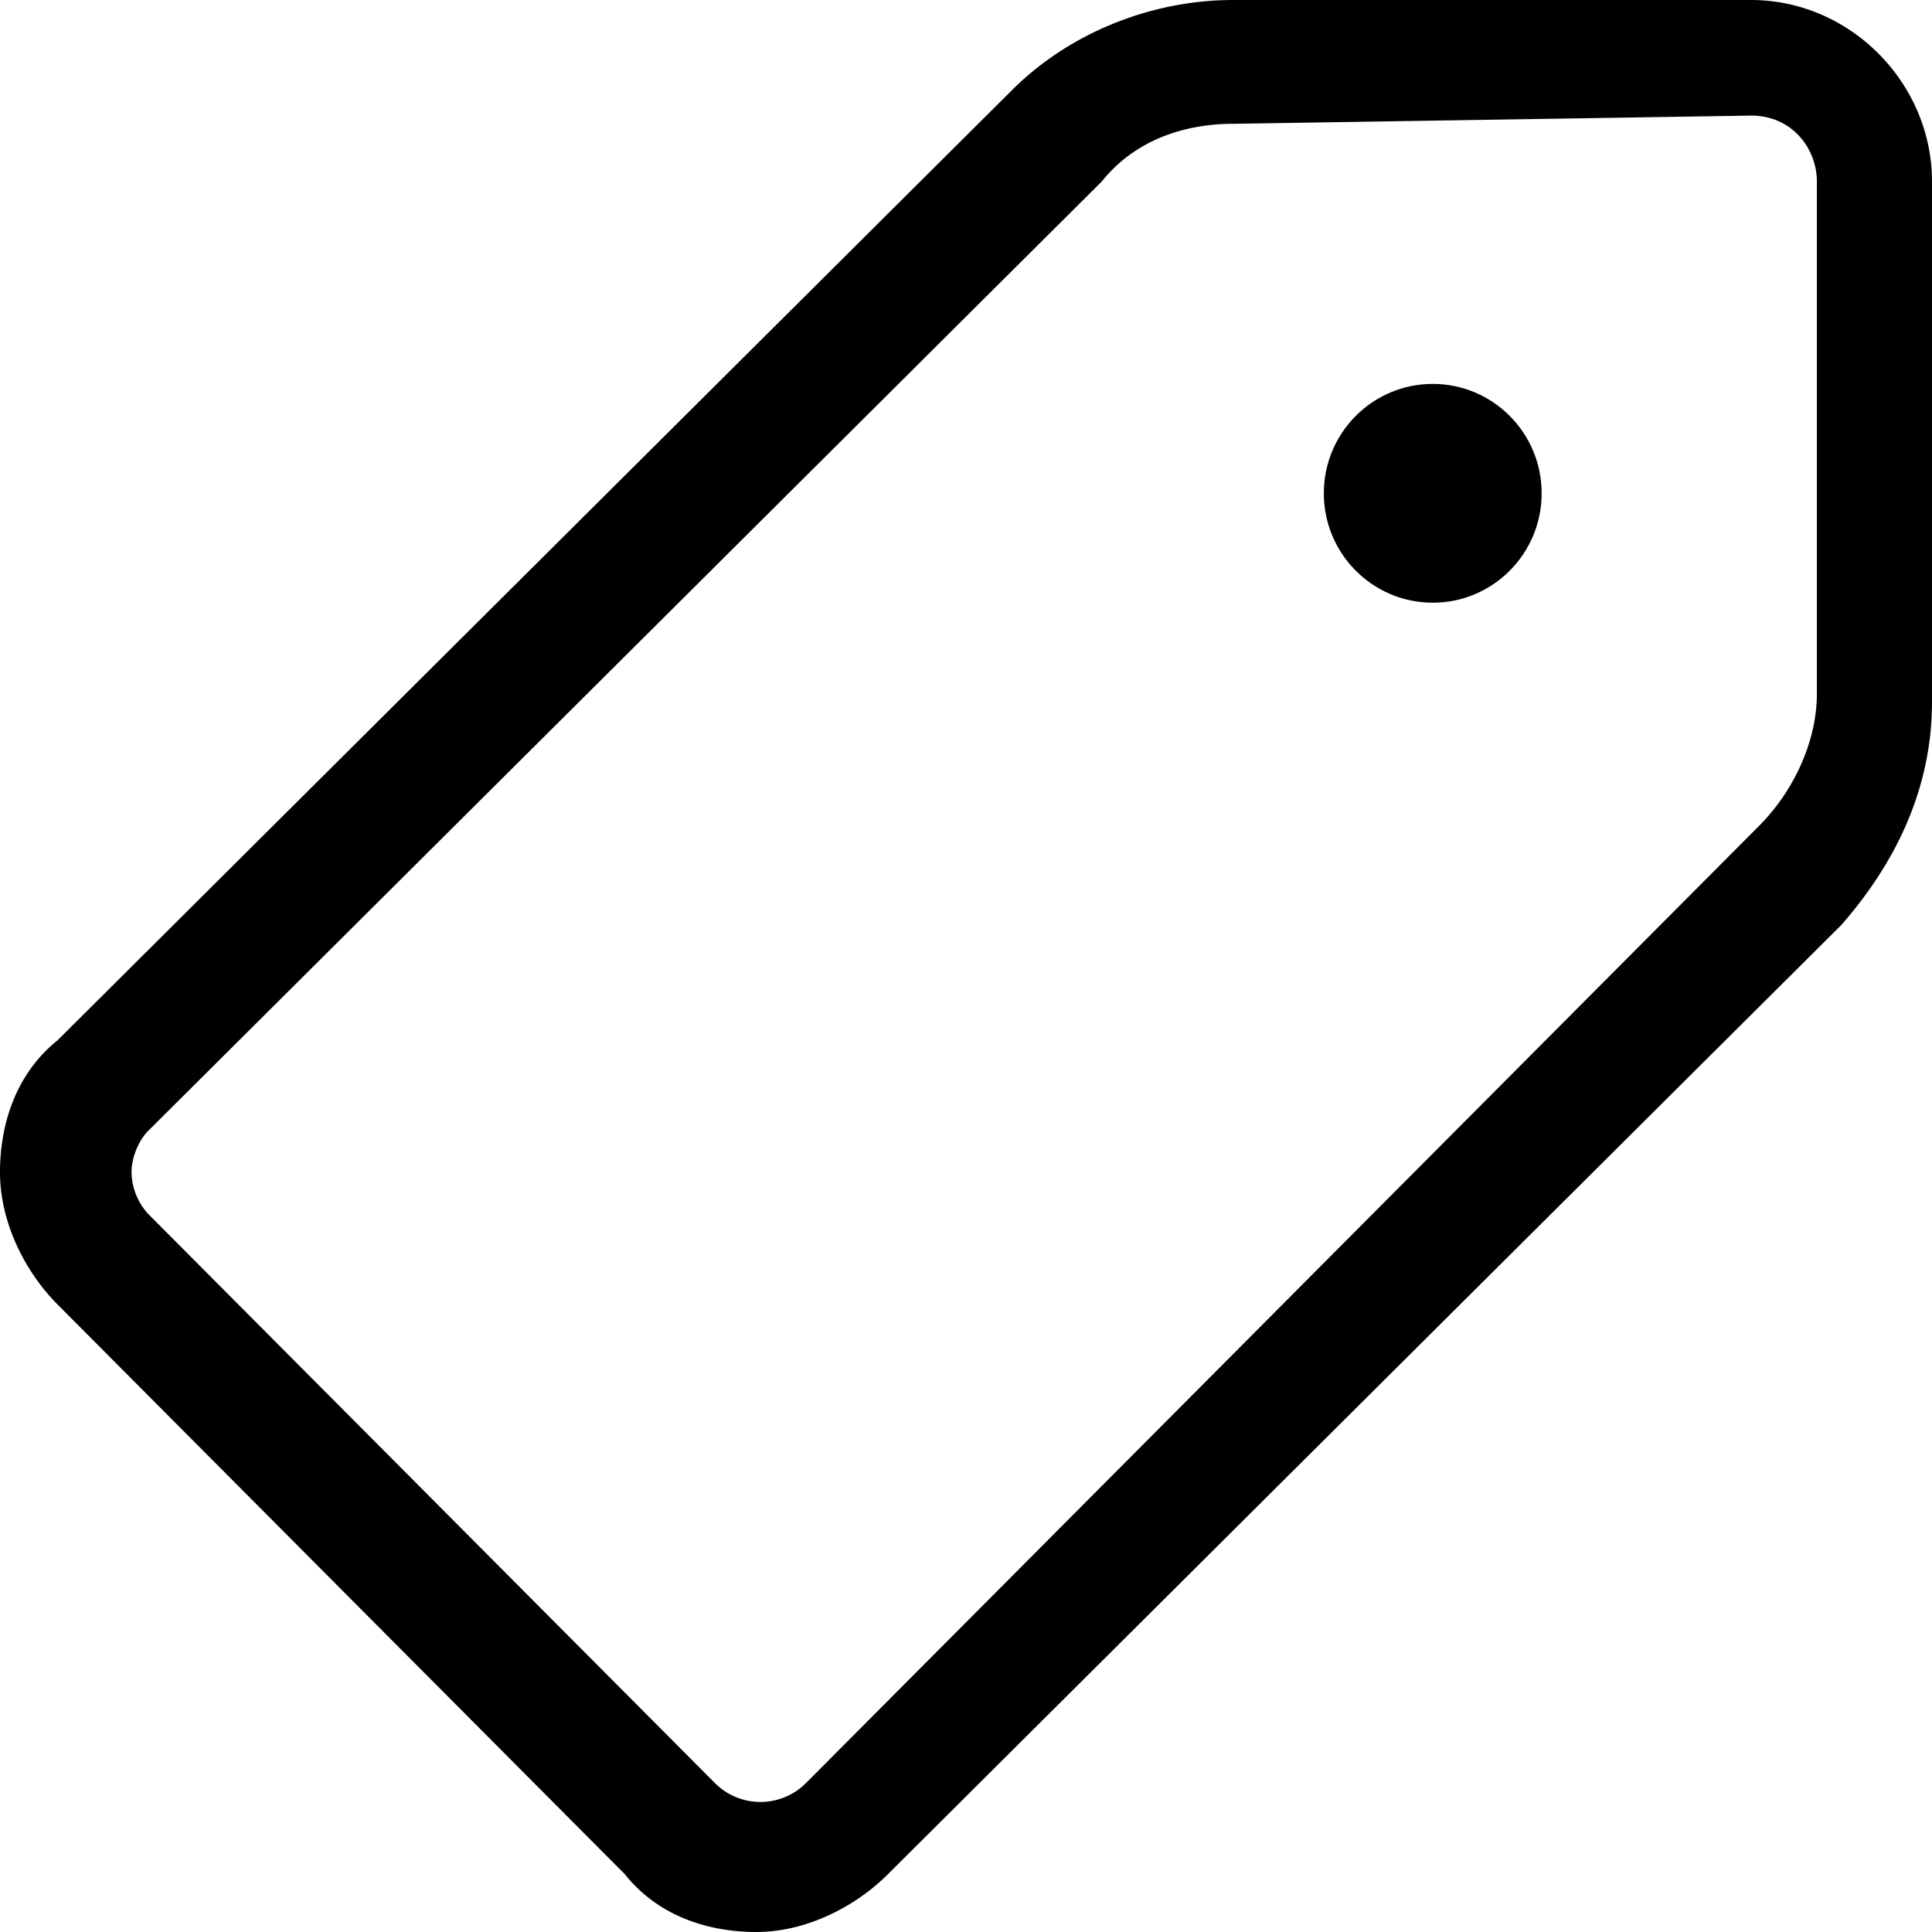 <svg width="24" height="24" fill="none" xmlns="http://www.w3.org/2000/svg"><g clip-path="url(#clip0)" fill="#000"><path fill-rule="evenodd" clip-rule="evenodd" d="M7.762 23.282c.408.513 1.021.718 1.634.718.612 0 1.225-.308 1.634-.718l11.847-11.795C23.592 10.667 24 9.744 24 8.718V2.256C24 1.026 22.979 0 21.753 0H15.32c-1.021 0-2.042.41-2.757 1.128L.715 12.923C.205 13.333 0 13.95 0 14.564c0 .616.306 1.23.715 1.641l7.047 7.077zm5.923-21.026c.409-.512 1.021-.718 1.634-.718l6.434-.102c.51 0 .817.41.817.82v6.36c0 .615-.306 1.23-.715 1.64L10.008 22.154a.799.799 0 01-1.123 0l-7.047-7.077a.785.785 0 01-.204-.513c0-.205.102-.41.204-.513L13.685 2.256z"/><ellipse cx="17.798" cy="6.128" rx="1.353" ry="1.359"/></g><defs><clipPath id="clip0"><path fill="#fff" d="M0 0h24v24H0z"/></clipPath></defs></svg>